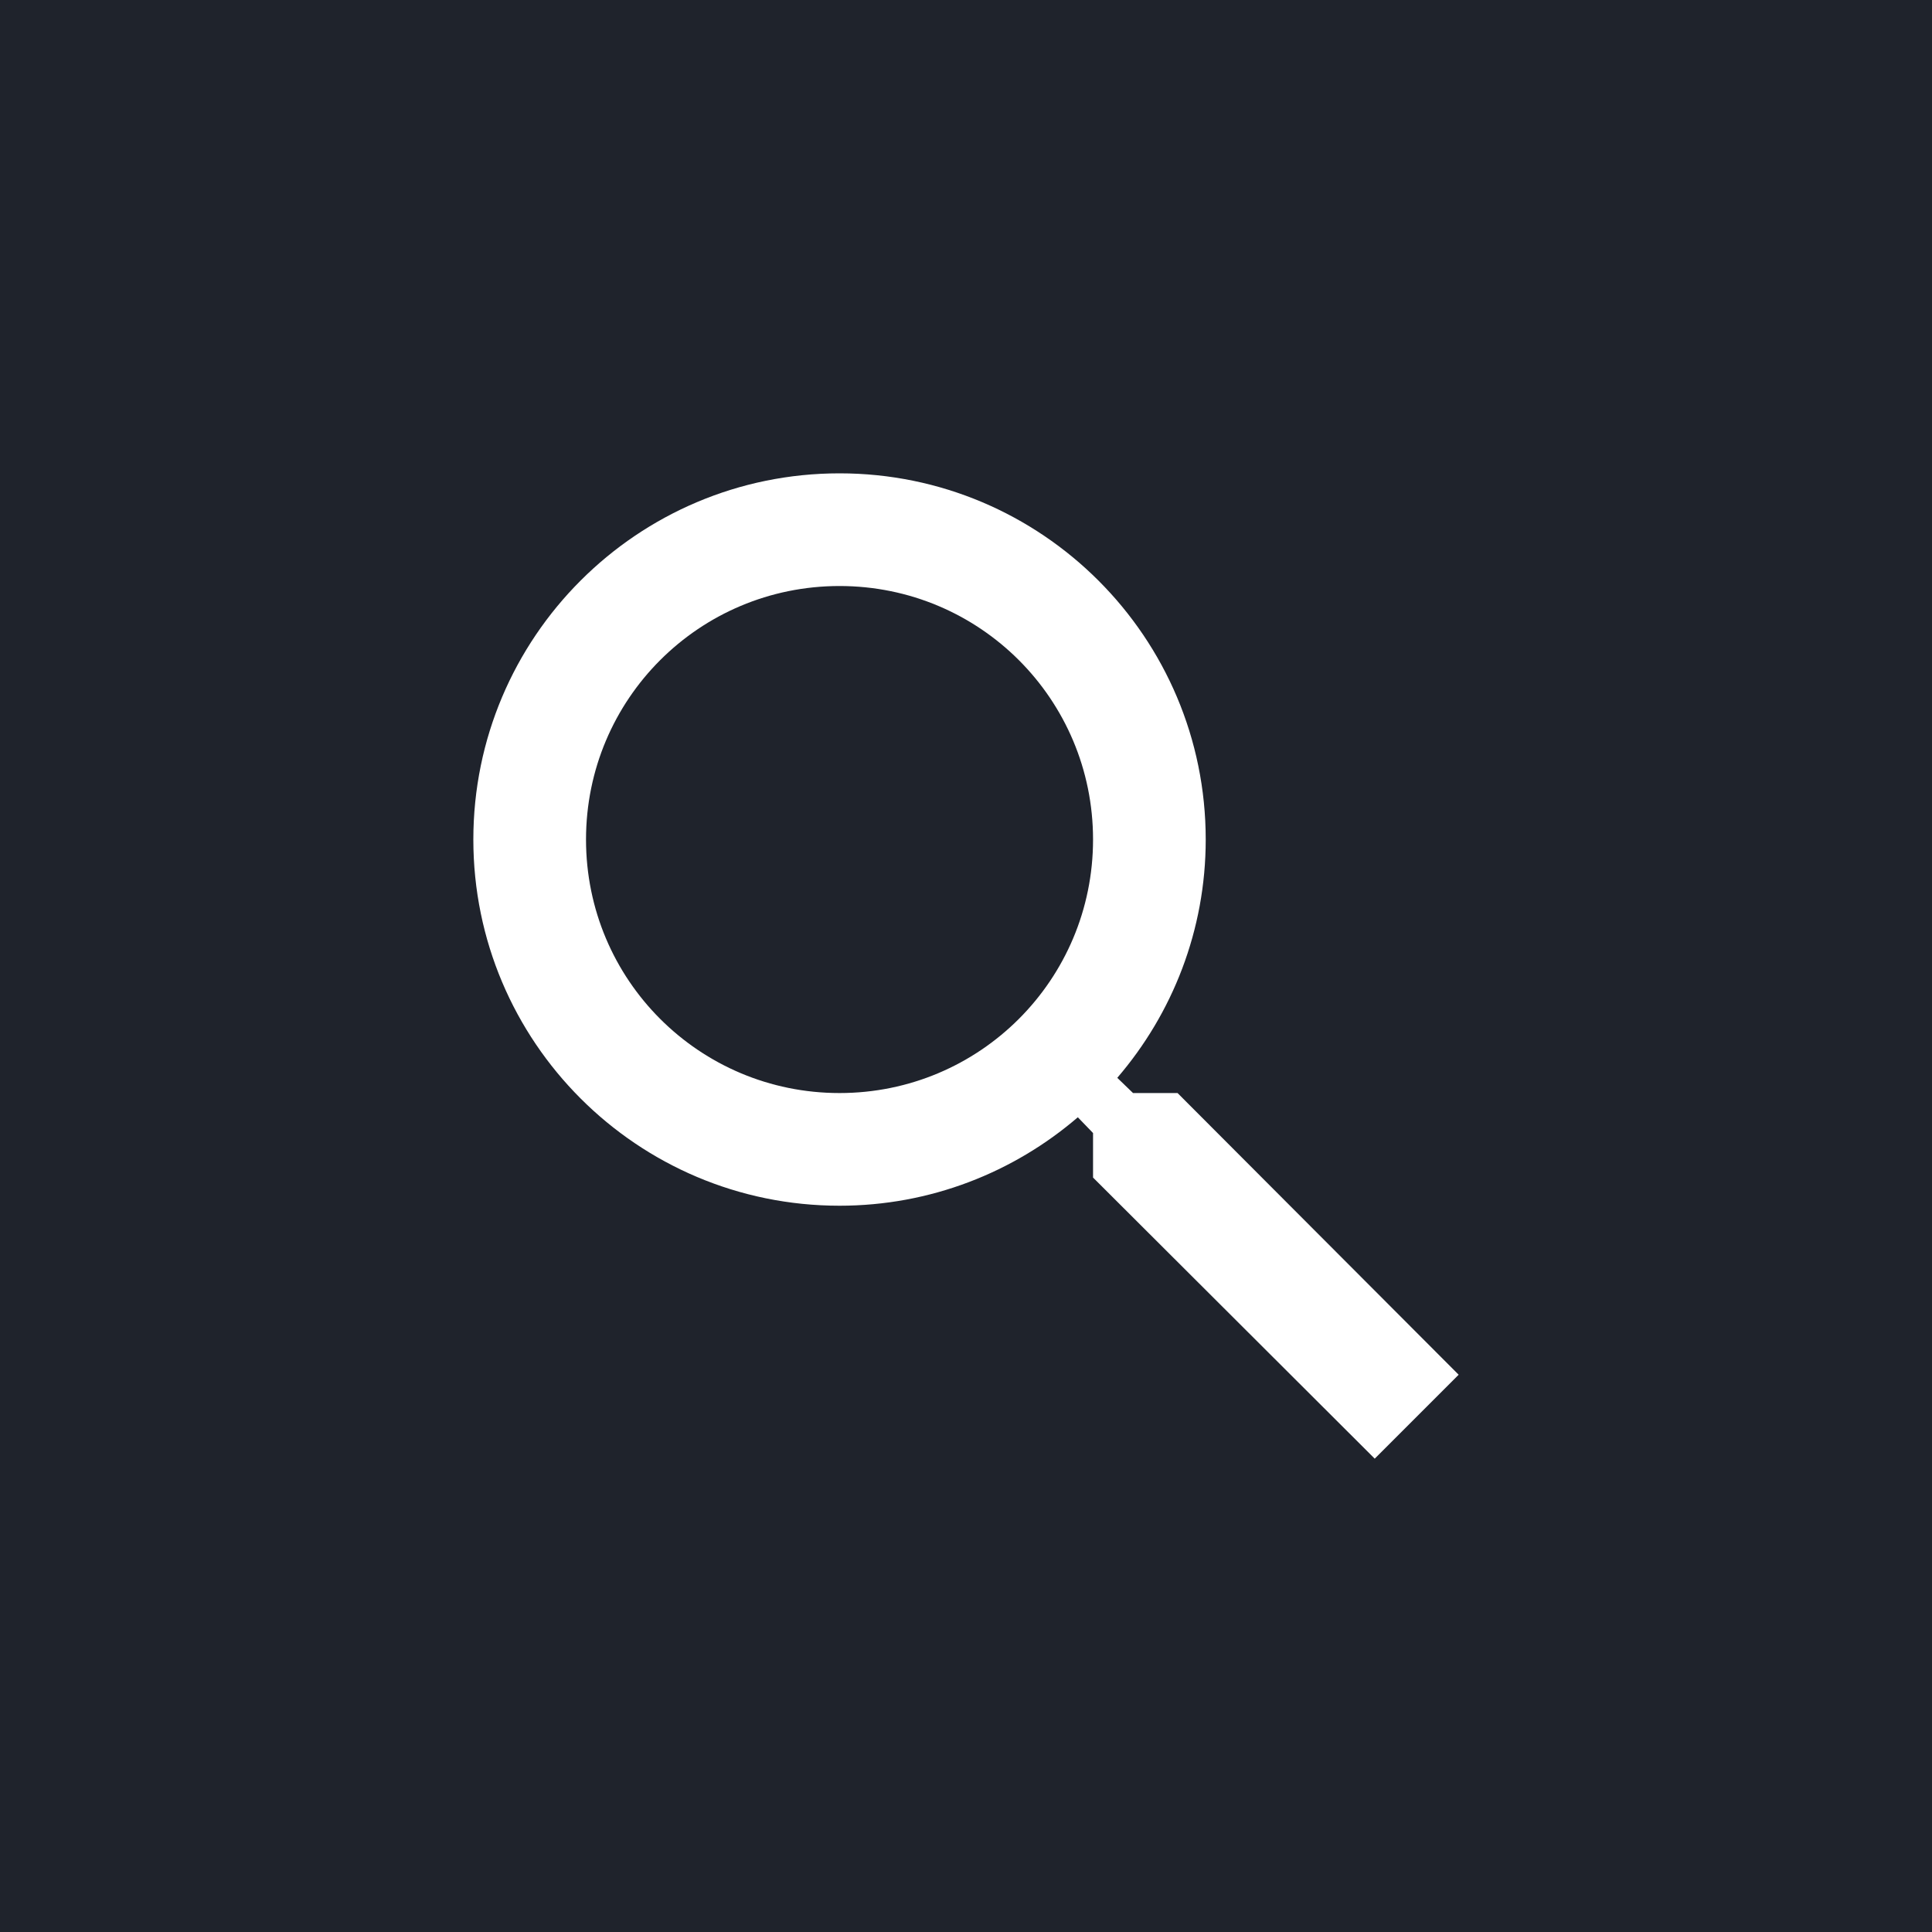<svg width="50" height="50" viewBox="0 0 50 50" fill="none" xmlns="http://www.w3.org/2000/svg">
<rect x="0" y="0" width="50" height="50" fill="#808080" stroke="none"/>
<g clip-path="url(#clip0_242_549)">
<path d="M0 0H50V50H0V0Z" fill="#1F232C"/>
<path d="M30.475 28.288H29.323L28.915 27.894C30.343 26.232 31.204 24.074 31.204 21.727C31.204 16.493 26.961 12.25 21.727 12.25C16.493 12.25 12.25 16.493 12.25 21.727C12.25 26.961 16.493 31.204 21.727 31.204C24.074 31.204 26.232 30.343 27.894 28.915L28.288 29.323V30.475L35.578 37.75L37.75 35.578L30.475 28.288V28.288ZM21.727 28.288C18.096 28.288 15.166 25.357 15.166 21.727C15.166 18.096 18.096 15.166 21.727 15.166C25.357 15.166 28.288 18.096 28.288 21.727C28.288 25.357 25.357 28.288 21.727 28.288Z" fill="white"/>
</g>
<defs>
<clipPath id="clip0_242_549">
<path d="M0 0H50V50H0V0Z" fill="white"/>
</clipPath>
</defs>
</svg>
